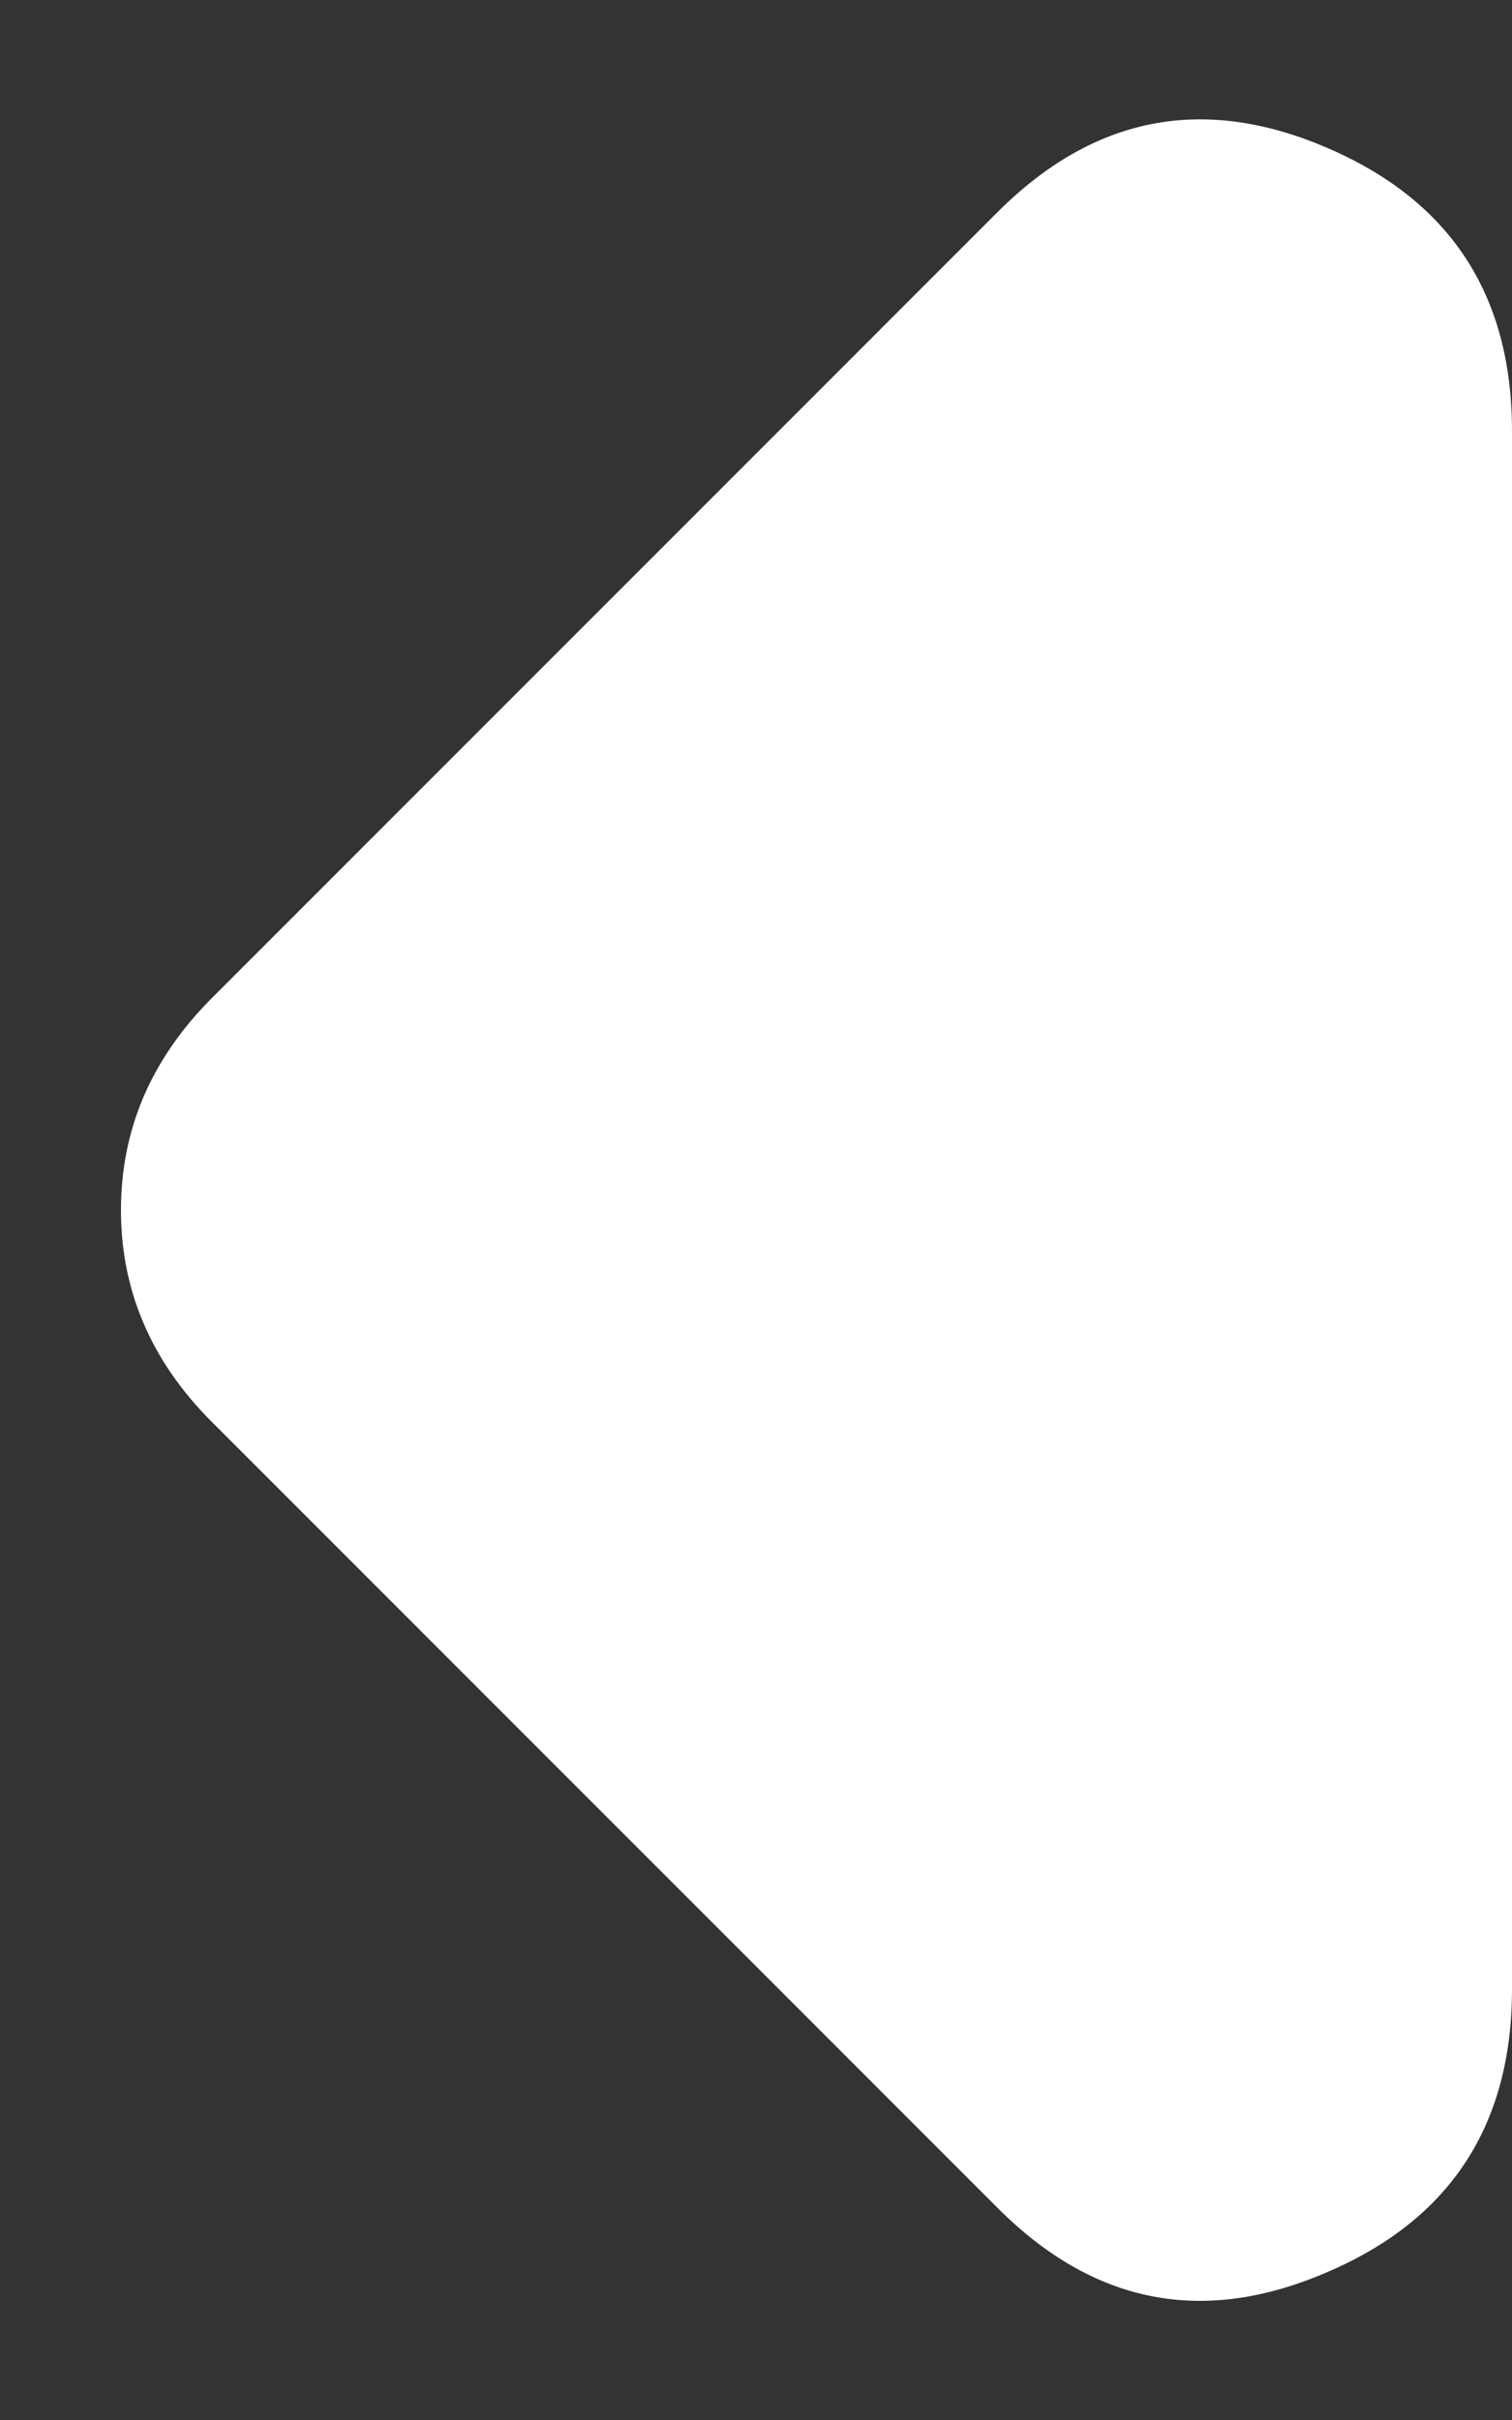<svg width="10" height="16" viewBox="0 0 5 8" fill="none" xmlns="http://www.w3.org/2000/svg">
<rect x="0" y="0" width="5" height="8" fill="#333333" stroke="none"/>
<path d="M3.3 7.3L0.7 4.7C0.6 4.6 0.525 4.492 0.475 4.375C0.425 4.259 0.4 4.134 0.4 4C0.4 3.867 0.425 3.742 0.475 3.625C0.525 3.509 0.6 3.4 0.7 3.3L3.3 0.7C3.617 0.384 3.979 0.313 4.387 0.488C4.796 0.663 5 0.975 5 1.425V6.575C5 7.025 4.796 7.338 4.387 7.512C3.979 7.688 3.617 7.617 3.3 7.3Z" fill="white"/>
</svg>
